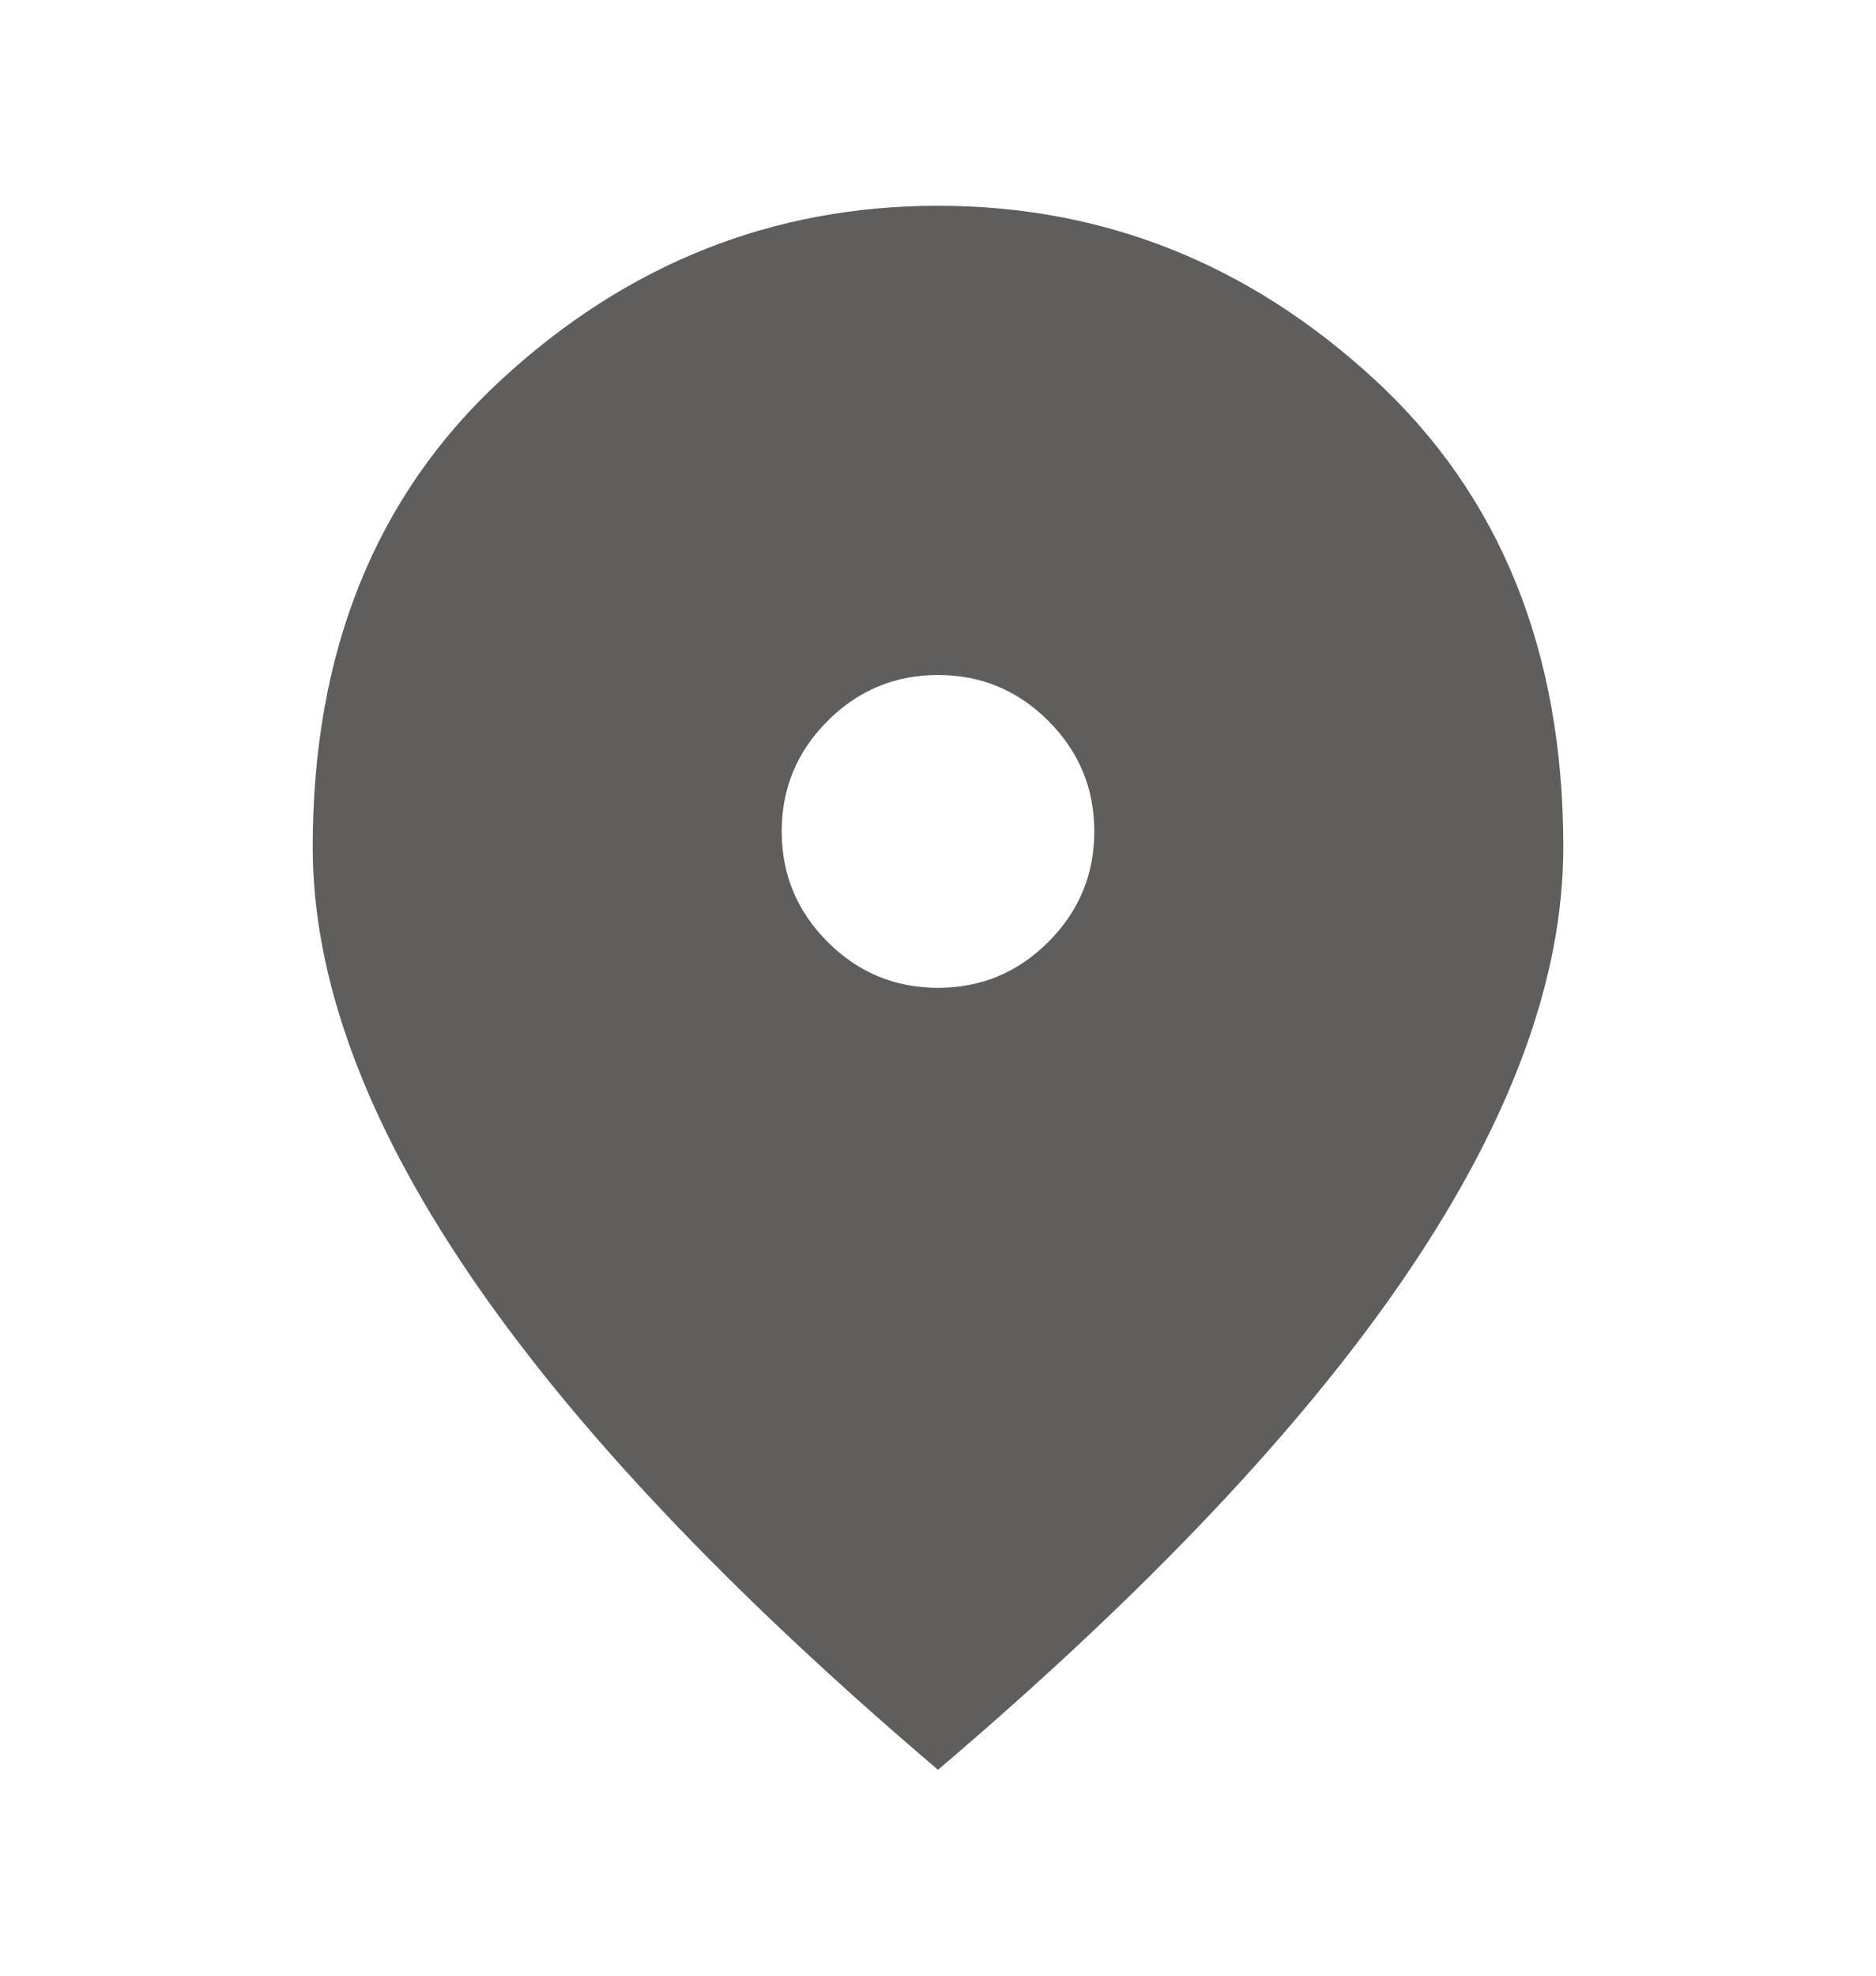 <svg width="19" height="20" viewBox="0 0 19 20" fill="none" xmlns="http://www.w3.org/2000/svg">
<mask id="mask0_342_17" style="mask-type:alpha" maskUnits="userSpaceOnUse" x="0" y="0" width="19" height="20">
<rect y="0.5" width="19" height="19" fill="#D9D9D9"/>
</mask>
<g mask="url(#mask0_342_17)">
<path d="M9.5 10C9.935 10 10.308 9.845 10.618 9.535C10.928 9.225 11.083 8.852 11.083 8.416C11.083 7.981 10.928 7.608 10.618 7.298C10.308 6.988 9.935 6.833 9.5 6.833C9.065 6.833 8.692 6.988 8.382 7.298C8.072 7.608 7.917 7.981 7.917 8.416C7.917 8.852 8.072 9.225 8.382 9.535C8.692 9.845 9.065 10 9.5 10ZM9.5 17.916C7.376 16.109 5.789 14.43 4.74 12.879C3.691 11.329 3.167 9.894 3.167 8.575C3.167 6.596 3.803 5.019 5.077 3.844C6.35 2.67 7.824 2.083 9.5 2.083C11.176 2.083 12.65 2.67 13.924 3.844C15.197 5.019 15.833 6.596 15.833 8.575C15.833 9.894 15.309 11.329 14.26 12.879C13.211 14.43 11.624 16.109 9.5 17.916Z" fill="#605E5D"/>
</g>
</svg>
